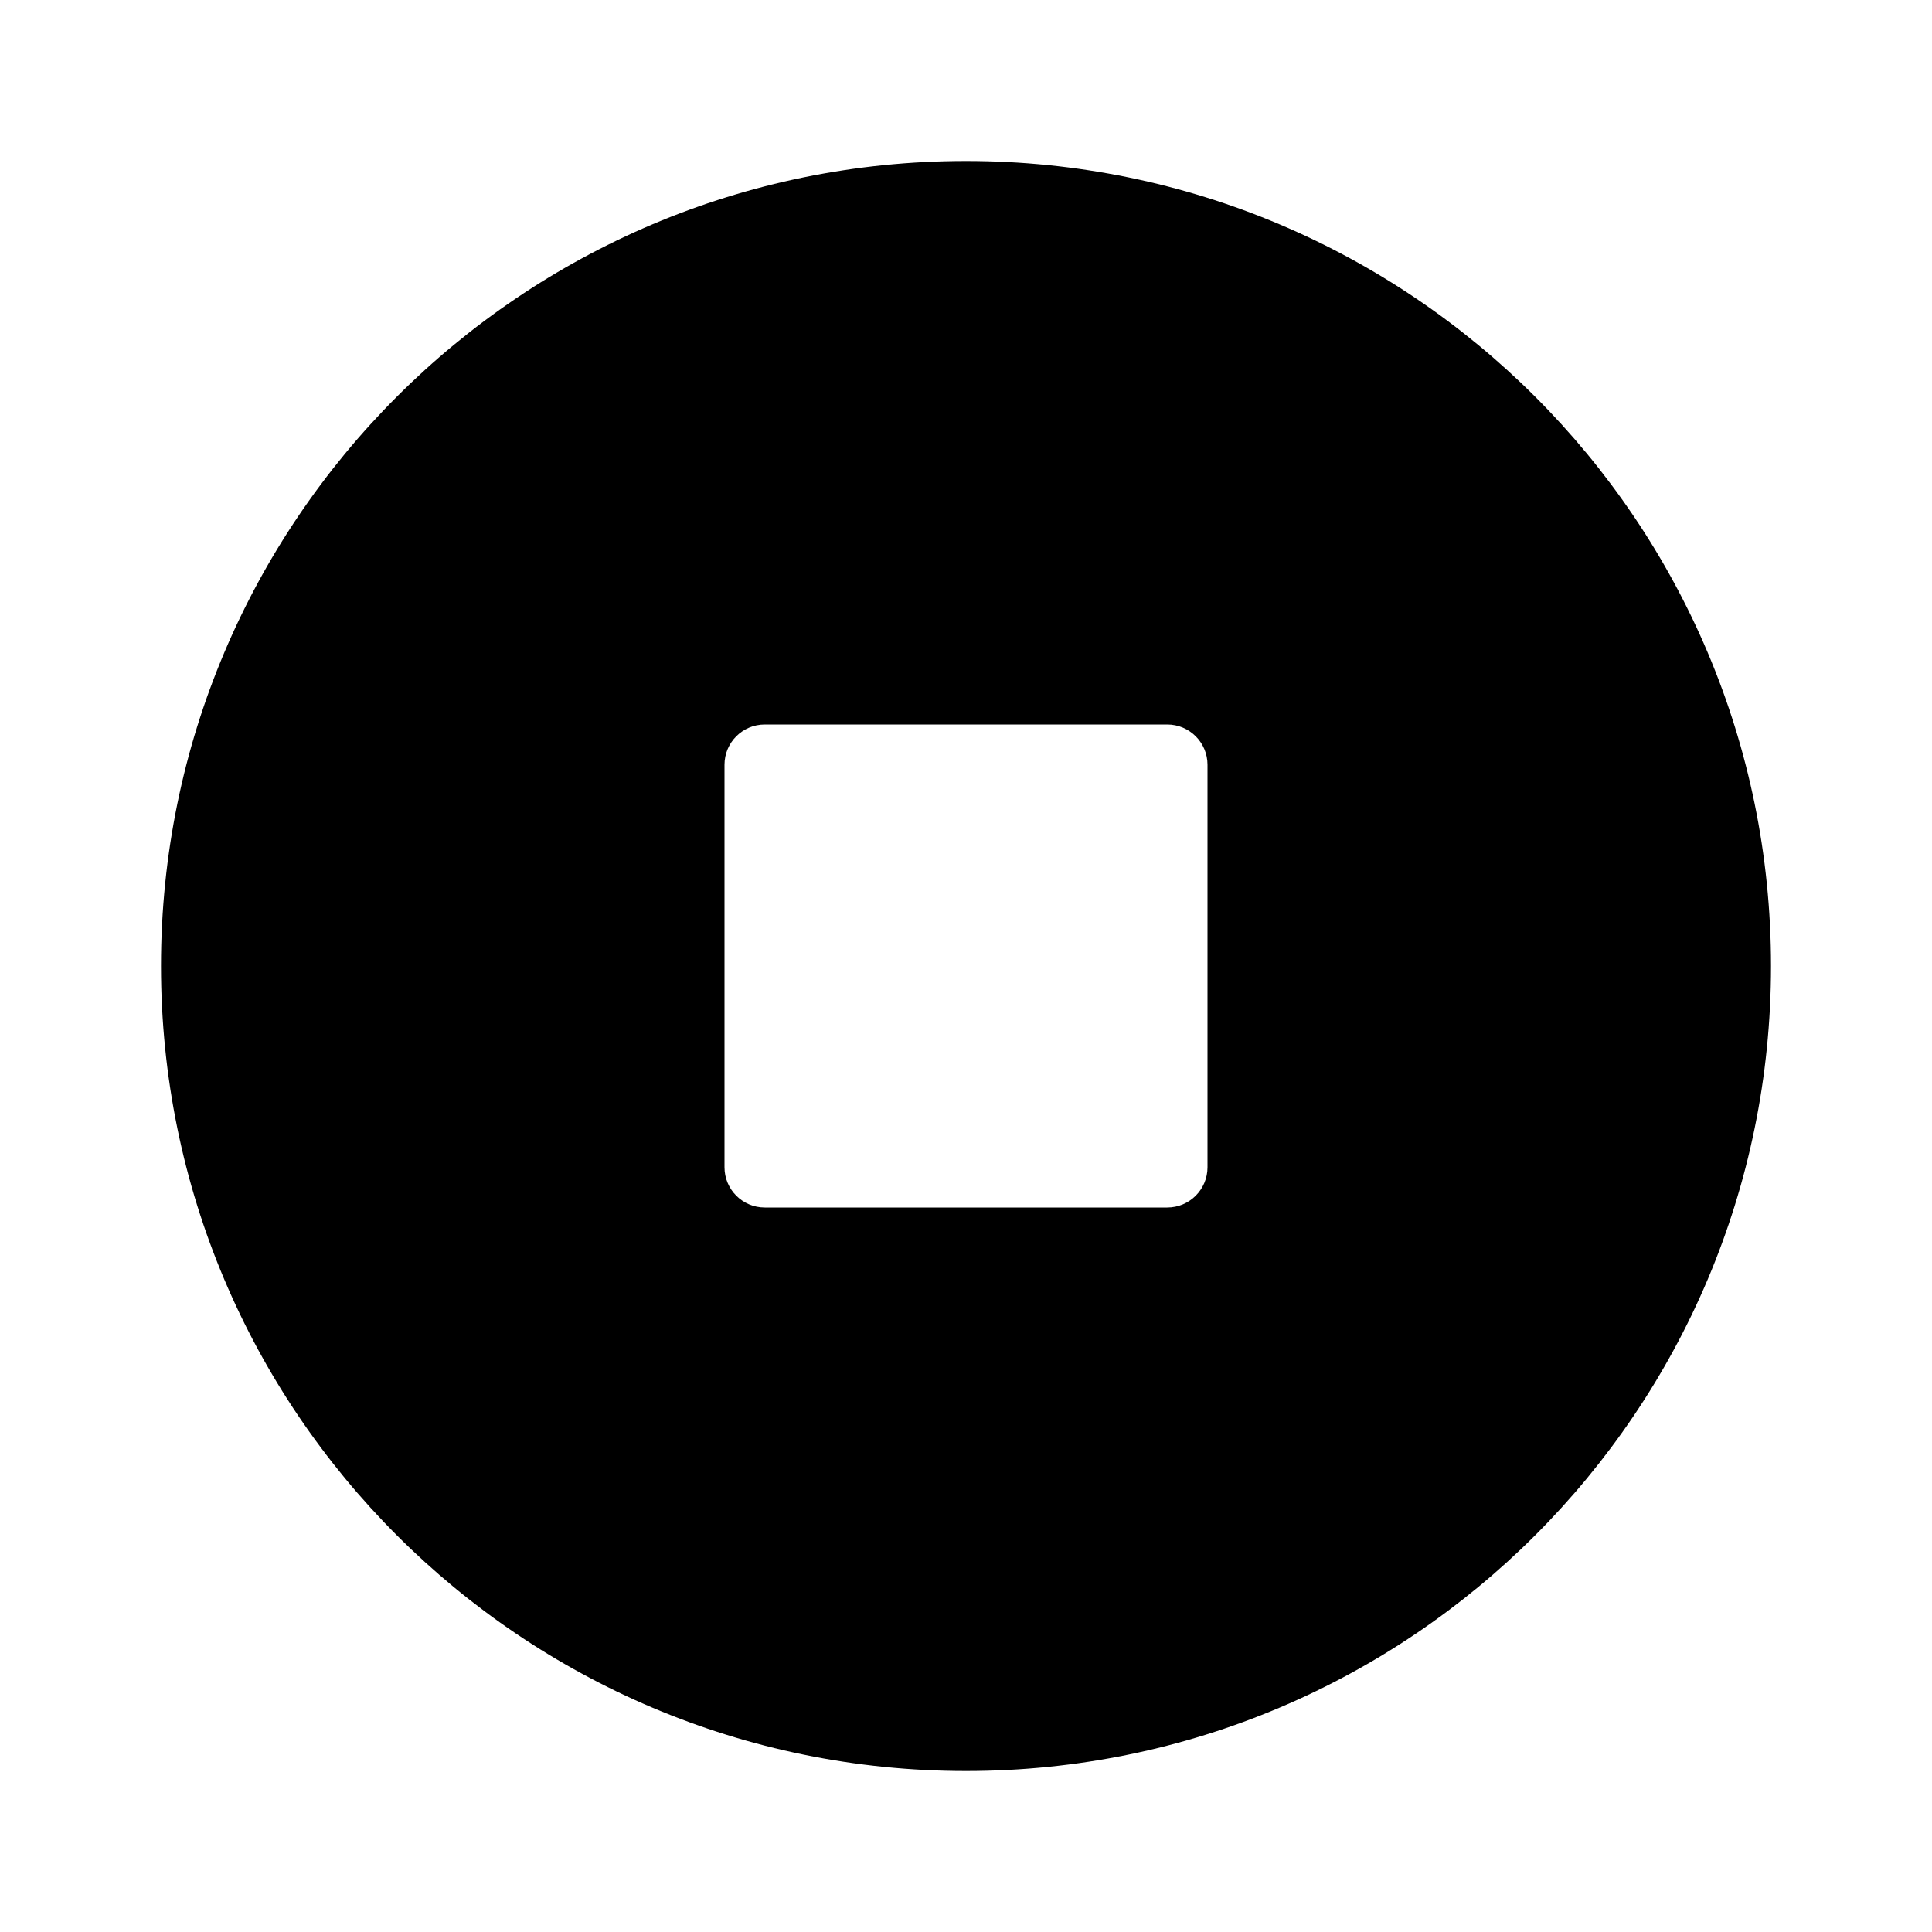     <svg width="24" height="24" viewBox="0 0 24 24" fill="none" xmlns="http://www.w3.org/2000/svg">
      <g>
        <path fill-rule="evenodd" clip-rule="evenodd"
          d="M12 22C17.523 22 22 17.523 22 12C22 6.477 17.523 2 12 2C6.477 2 2 6.477 2 12C2 17.523 6.477 22 12 22ZM9.5 9C9.224 9 9 9.224 9 9.5V14.5C9 14.776 9.224 15 9.5 15H14.5C14.776 15 15 14.776 15 14.5V9.5C15 9.224 14.776 9 14.5 9H9.5Z"
          fill="currentColor" />
      </g>
    </svg>